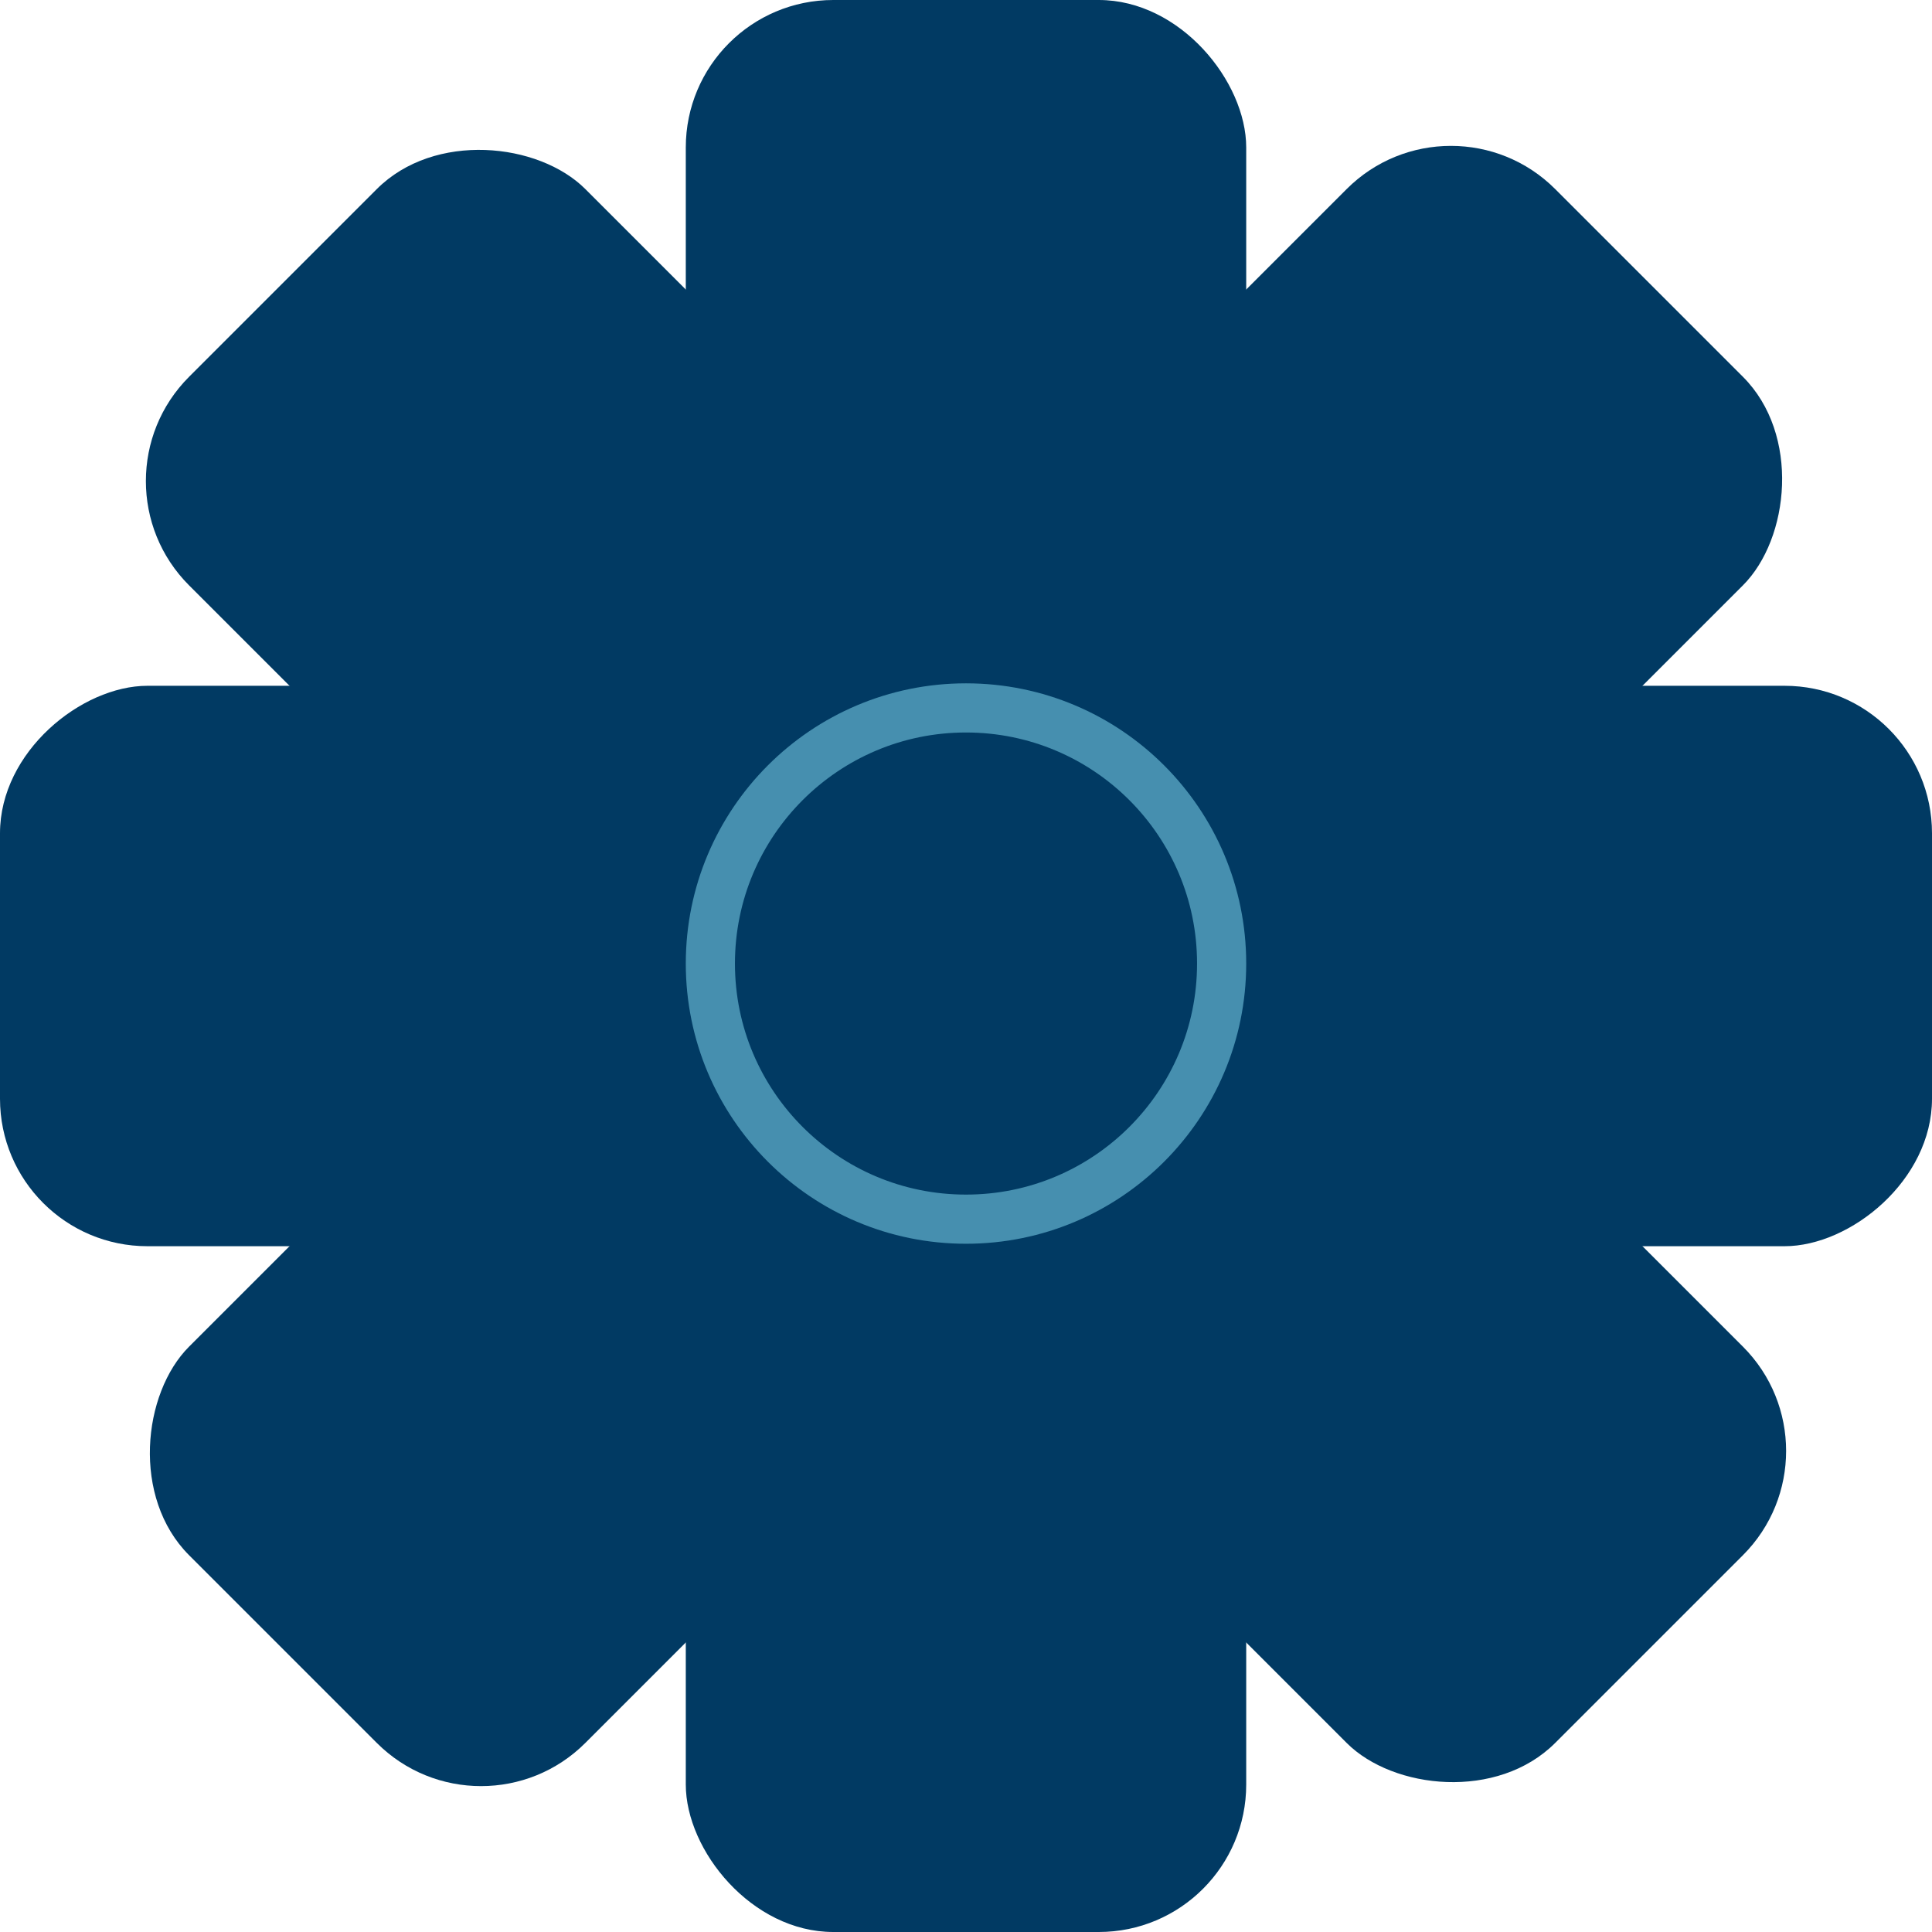 <svg xmlns="http://www.w3.org/2000/svg" width="393" height="393" viewBox="0 0 393 393">
  <g id="Group_2" data-name="Group 2" transform="translate(-53.5 -54)">
    <circle id="Ellipse_1" data-name="Ellipse 1" cx="110" cy="110" r="110" transform="translate(140 140)" fill="#013a63"/>
    <rect id="Rectangle_5" data-name="Rectangle 5" width="114" height="393" rx="30" transform="translate(193 54)" fill="#013a63"/>
    <rect id="Rectangle_6" data-name="Rectangle 6" width="114" height="393" rx="30" transform="translate(446.5 193.5) rotate(90)" fill="#013a63"/>
    <rect id="Rectangle_7" data-name="Rectangle 7" width="114" height="393" rx="30" transform="translate(348.641 71.248) rotate(45)" fill="#013a63"/>
    <rect id="Rectangle_8" data-name="Rectangle 8" width="114" height="393" rx="30" transform="translate(70.748 151.859) rotate(-45)" fill="#013a63"/>
    <g id="Ellipse_2" data-name="Ellipse 2" transform="translate(193 193)" fill="none" stroke="#468faf" stroke-width="10">
      <circle cx="57" cy="57" r="57" stroke="none"/>
      <circle cx="57" cy="57" r="52" fill="none"/>
    </g>
  </g>
</svg>
